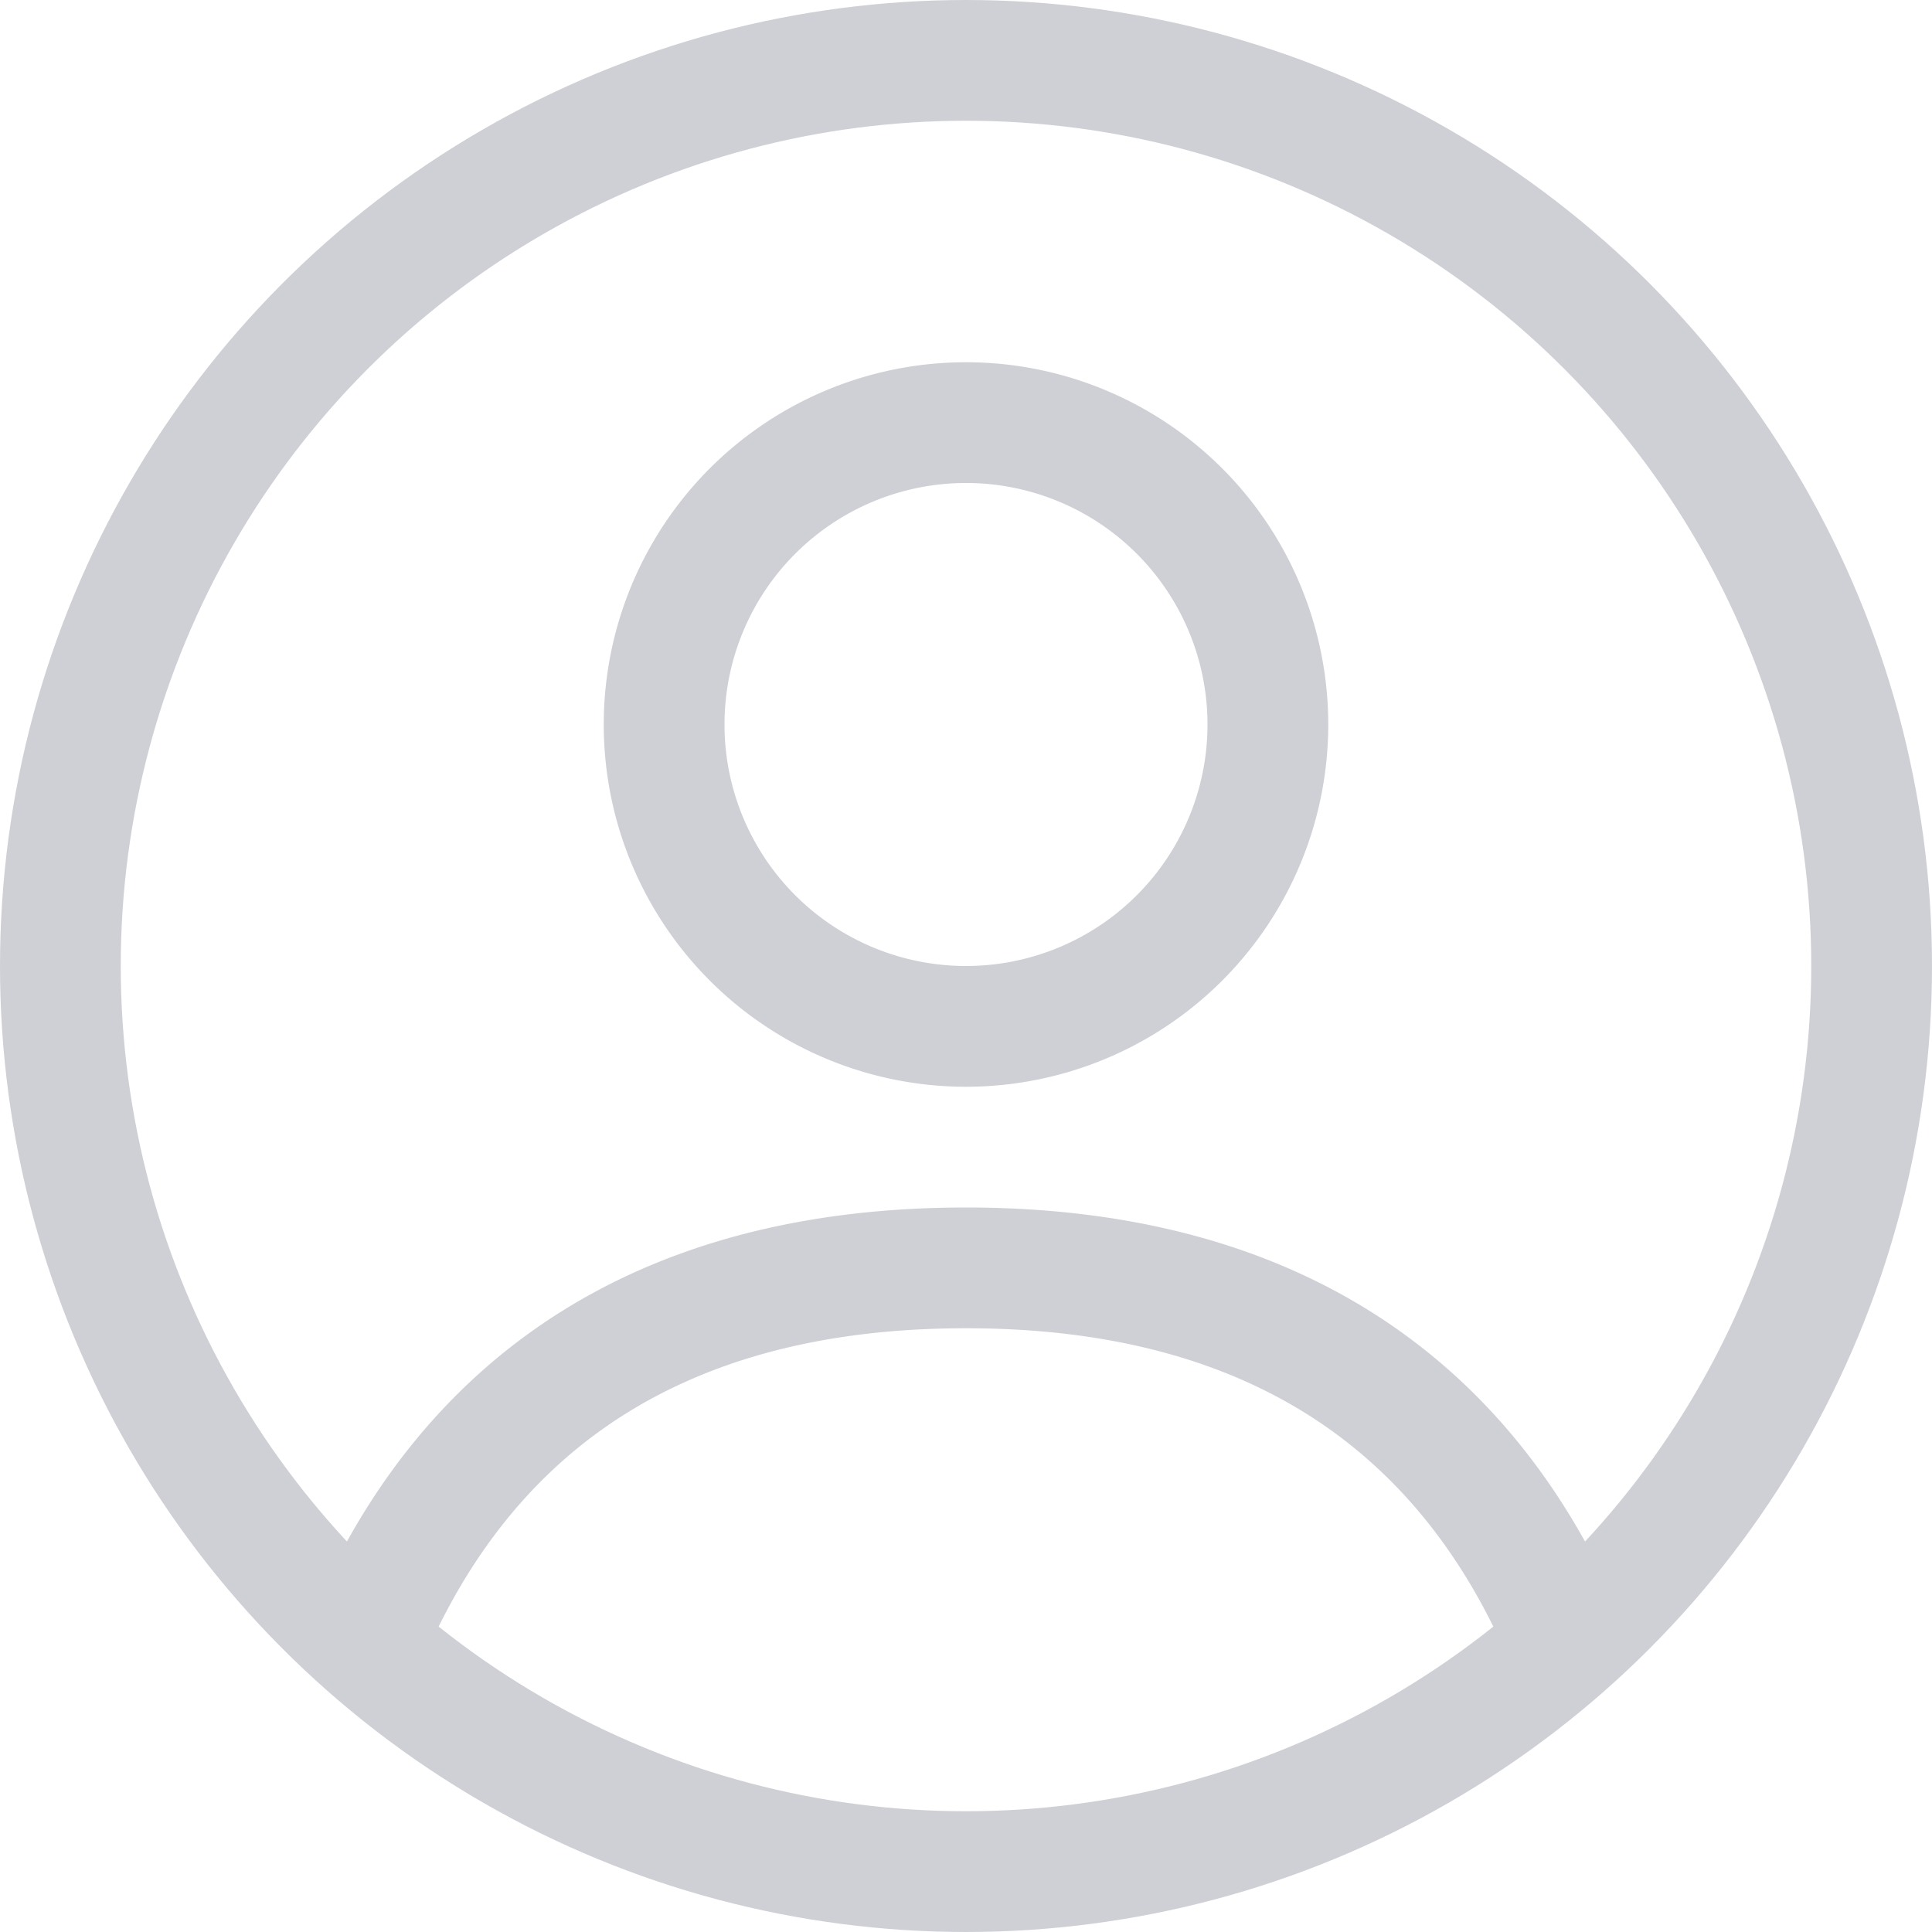 <!--
  - Copyright (C) 2025 The Android Open Source Project
  -
  - Licensed under the Apache License, Version 2.0 (the "License");
  - you may not use this file except in compliance with the License.
  - You may obtain a copy of the License at
  -
  -      http://www.apache.org/licenses/LICENSE-2.0
  -
  - Unless required by applicable law or agreed to in writing, software
  - distributed under the License is distributed on an "AS IS" BASIS,
  - WITHOUT WARRANTIES OR CONDITIONS OF ANY KIND, either express or implied.
  - See the License for the specific language governing permissions and
  - limitations under the License.
  -->
<svg width="16" height="16" viewBox="0 0 16 16" fill="none" xmlns="http://www.w3.org/2000/svg"><path fill-rule="evenodd" clip-rule="evenodd" d="M3.33 14.214c.187-.568.479-1.175.926-1.703C4.94 11.704 6.058 11 8 11c1.941 0 3.06.704 3.744 1.511.447.528.738 1.135.926 1.703.277-.247.533-.516.767-.805C12.76 11.787 11.274 10 8 10c-3.274 0-4.761 1.786-5.437 3.409.234.288.49.557.766.805zM11 6a3 3 0 11-6 0 3 3 0 016 0zm-1 0a2 2 0 11-4 0 2 2 0 014 0z" fill="#CED0D6"/><circle cx="8" cy="8" r="7.5" stroke="#CED0D6"/></svg>